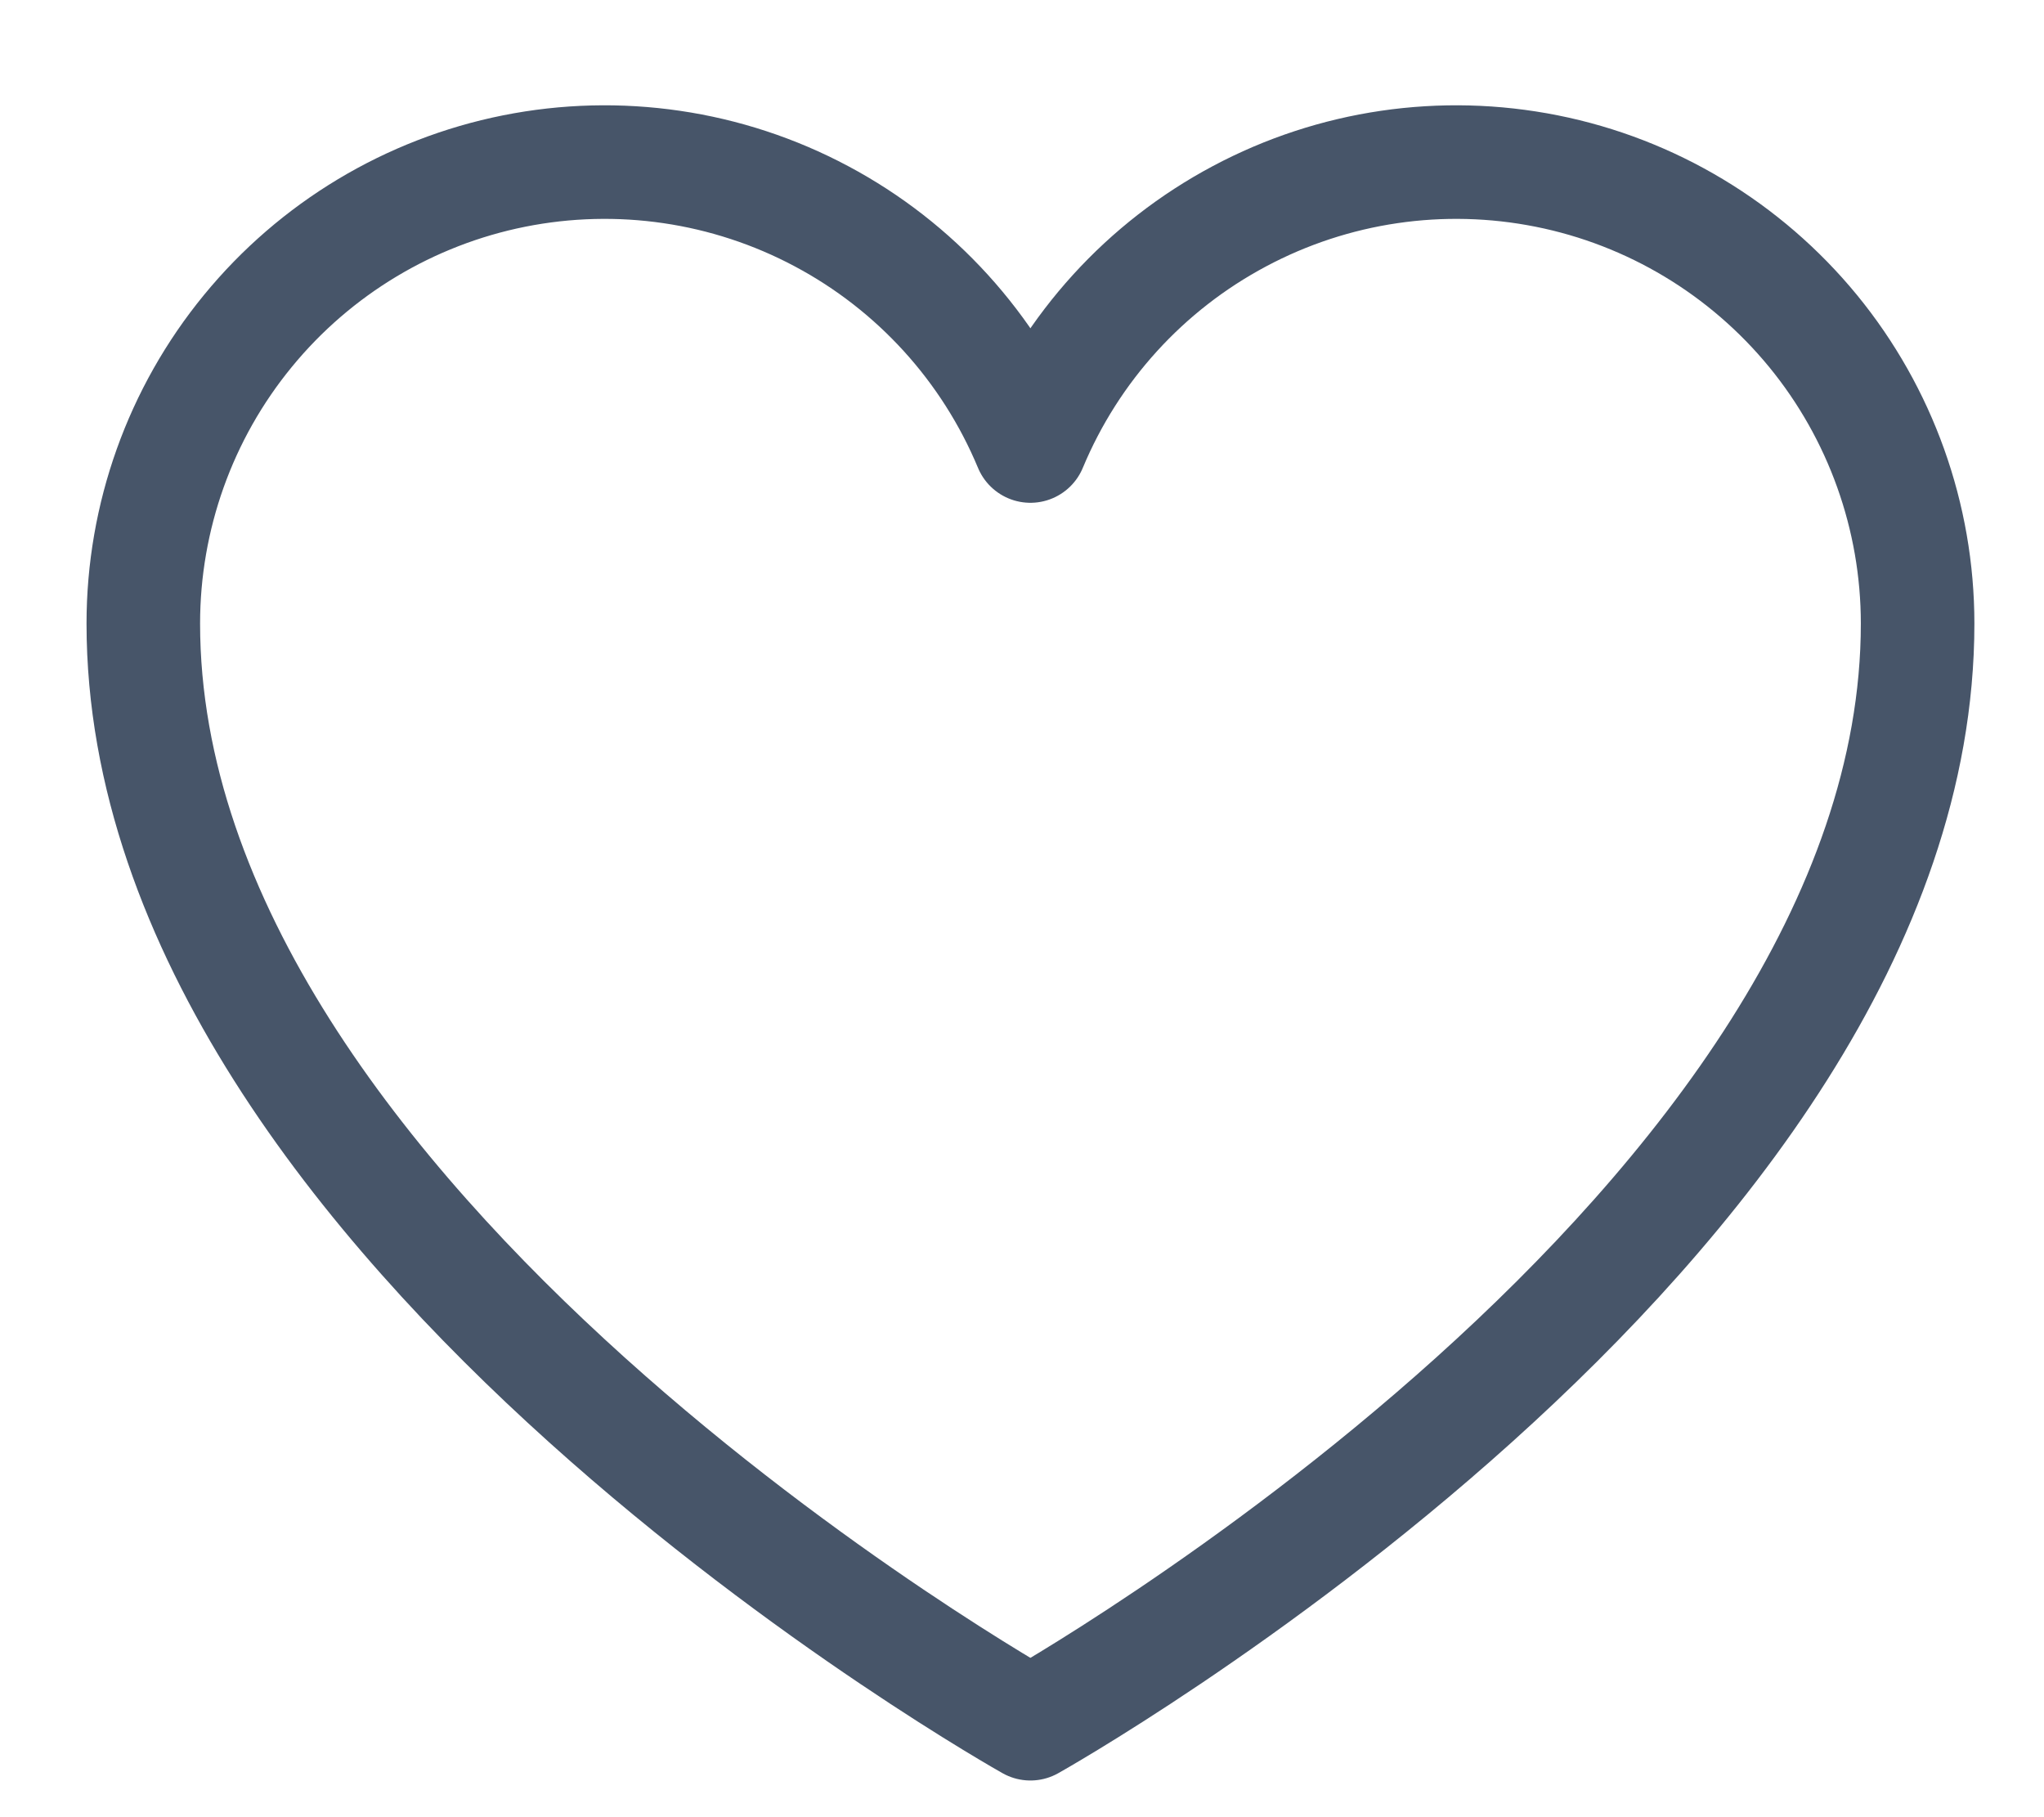 <svg width="18" height="16" viewBox="0 0 18 16" fill="none" xmlns="http://www.w3.org/2000/svg">
<path d="M9.074 15.177C9.074 15.177 1.262 10.802 1.262 5.49C1.262 4.551 1.587 3.64 2.183 2.914C2.778 2.188 3.607 1.69 4.527 1.506C5.448 1.322 6.405 1.462 7.234 1.904C8.063 2.345 8.713 3.06 9.074 3.927V3.927C9.435 3.06 10.086 2.345 10.915 1.904C11.744 1.462 12.7 1.322 13.621 1.506C14.542 1.69 15.37 2.188 15.966 2.914C16.561 3.64 16.887 4.551 16.887 5.49C16.887 10.802 9.074 15.177 9.074 15.177Z" stroke="#475569" stroke-linecap="round" stroke-linejoin="round"/>
</svg>
